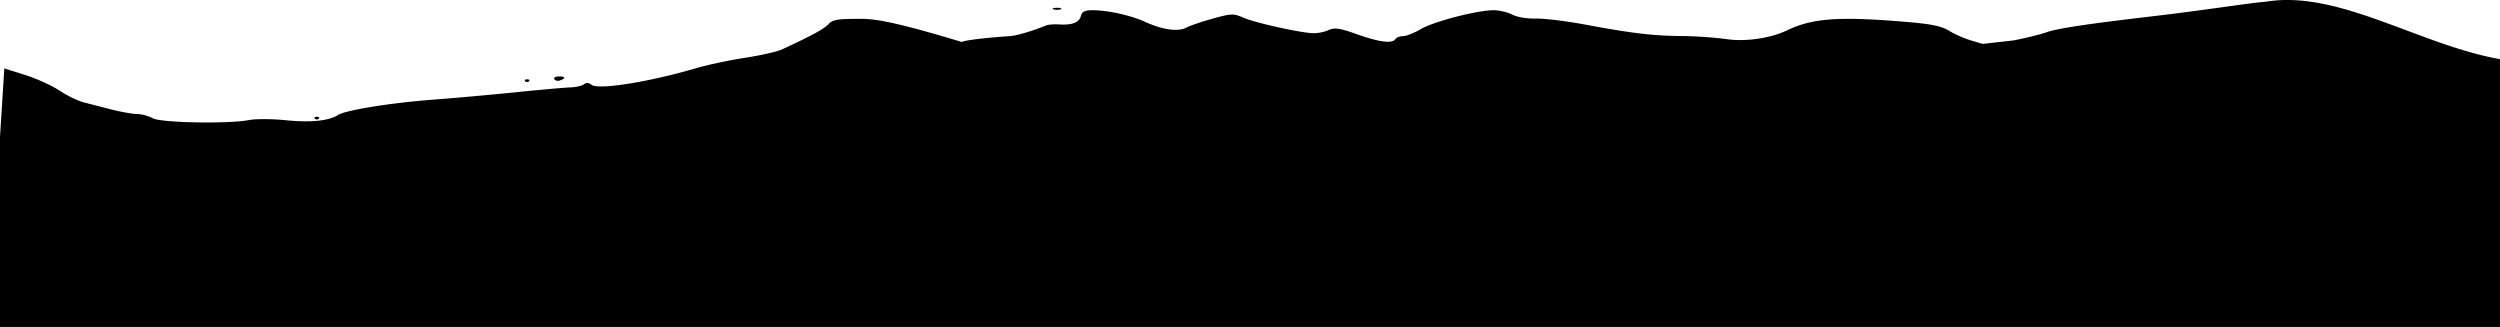 <svg xmlns="http://www.w3.org/2000/svg" viewBox="0 18.451 868 113.5"><path d="M0 66v66h868V66Zh868V39c-28-5-56-24-81-20-7.91.734-20.348 2.834-39.5 5.087-23.073 2.715-33.139 4.227-36.852 5.537-2.261.798-7.495 2.089-11.63 2.87l-10.623 1.196-4.123-1.218c-2.268-.669-5.672-2.174-7.565-3.344-2.657-1.642-6.154-2.352-15.325-3.112-22.992-1.905-32.116-1.245-40.882 2.957-5.826 2.792-14.414 4.031-21.172 3.054-3.755-.543-10.653-1.019-15.328-1.059-10.092-.084-17.36-.943-33.5-3.958-6.6-1.234-14.371-2.183-17.268-2.11-3.006.075-6.528-.519-8.201-1.384-1.612-.834-4.512-1.516-6.443-1.516-5.697 0-20.741 3.9-25.26 6.548-2.301 1.349-5.09 2.452-6.197 2.452-1.107 0-2.291.45-2.631 1-1.036 1.677-5.497 1.13-13.26-1.625-6.076-2.155-7.838-2.423-9.866-1.5-1.357.619-3.684 1.12-5.171 1.115-4.156-.016-20.252-3.56-24.439-5.38-3.499-1.522-4.173-1.504-10.639.288-3.797 1.052-7.919 2.456-9.159 3.12-2.877 1.54-8.243.817-14.251-1.92C392.555 23.748 384.69 22 379.27 22c-2.597 0-3.585.49-3.972 1.967-.601 2.3-3.065 3.267-7.571 2.969-1.775-.117-3.902.067-4.727.409C358.236 29.32 352.442 31 350.396 31c-8.515.587-15.918 1.503-16.45 2.035C306.036 24.564 301.935 25 297.455 25c-6.644 0-8.452.34-9.813 1.843-1.471 1.625-5.829 3.994-16.142 8.774-1.65.765-7.408 2.068-12.795 2.896-5.387.828-13.037 2.453-17 3.611-16.722 4.888-34.089 7.632-36.363 5.745-.874-.726-1.778-.779-2.592-.152-.687.529-2.825 1.013-4.75 1.075-1.925.062-10.475.826-19 1.697-8.525.872-21.035 1.994-27.8 2.495-15.847 1.172-32.306 3.869-34.128 5.592-4.622 2.611-13.361 2.076-17.992 1.607-4.631-.469-10.256-.496-12.5-.061-7.287 1.413-30.782.978-33.58-.622-1.375-.786-3.82-1.445-5.434-1.465-1.614-.019-5.664-.737-9-1.595a8668.96 8668.96 0 0 1-9.614-2.479c-1.951-.506-5.68-2.333-8.288-4.06-2.607-1.727-7.986-4.169-11.952-5.426L1.5 42.189Zm365.75-44.338c.688.278 1.813.278 2.5 0 .688-.277.125-.504-1.25-.504s-1.937.227-1.25.504ZM192.473 45.956c.325.526 1.252.703 2.059.393 2.067-.793 1.824-1.349-.591-1.349-1.132 0-1.793.43-1.468.956Zm-10.14.711a.948.948 0 0 0 1.334 0c.366-.367.066-.667-.667-.667-.733 0-1.033.3-.667.667Zm-73 13a.948.948 0 0 0 1.334 0c.366-.367.066-.667-.667-.667-.733 0-1.033.3-.667.667Z"/></svg>